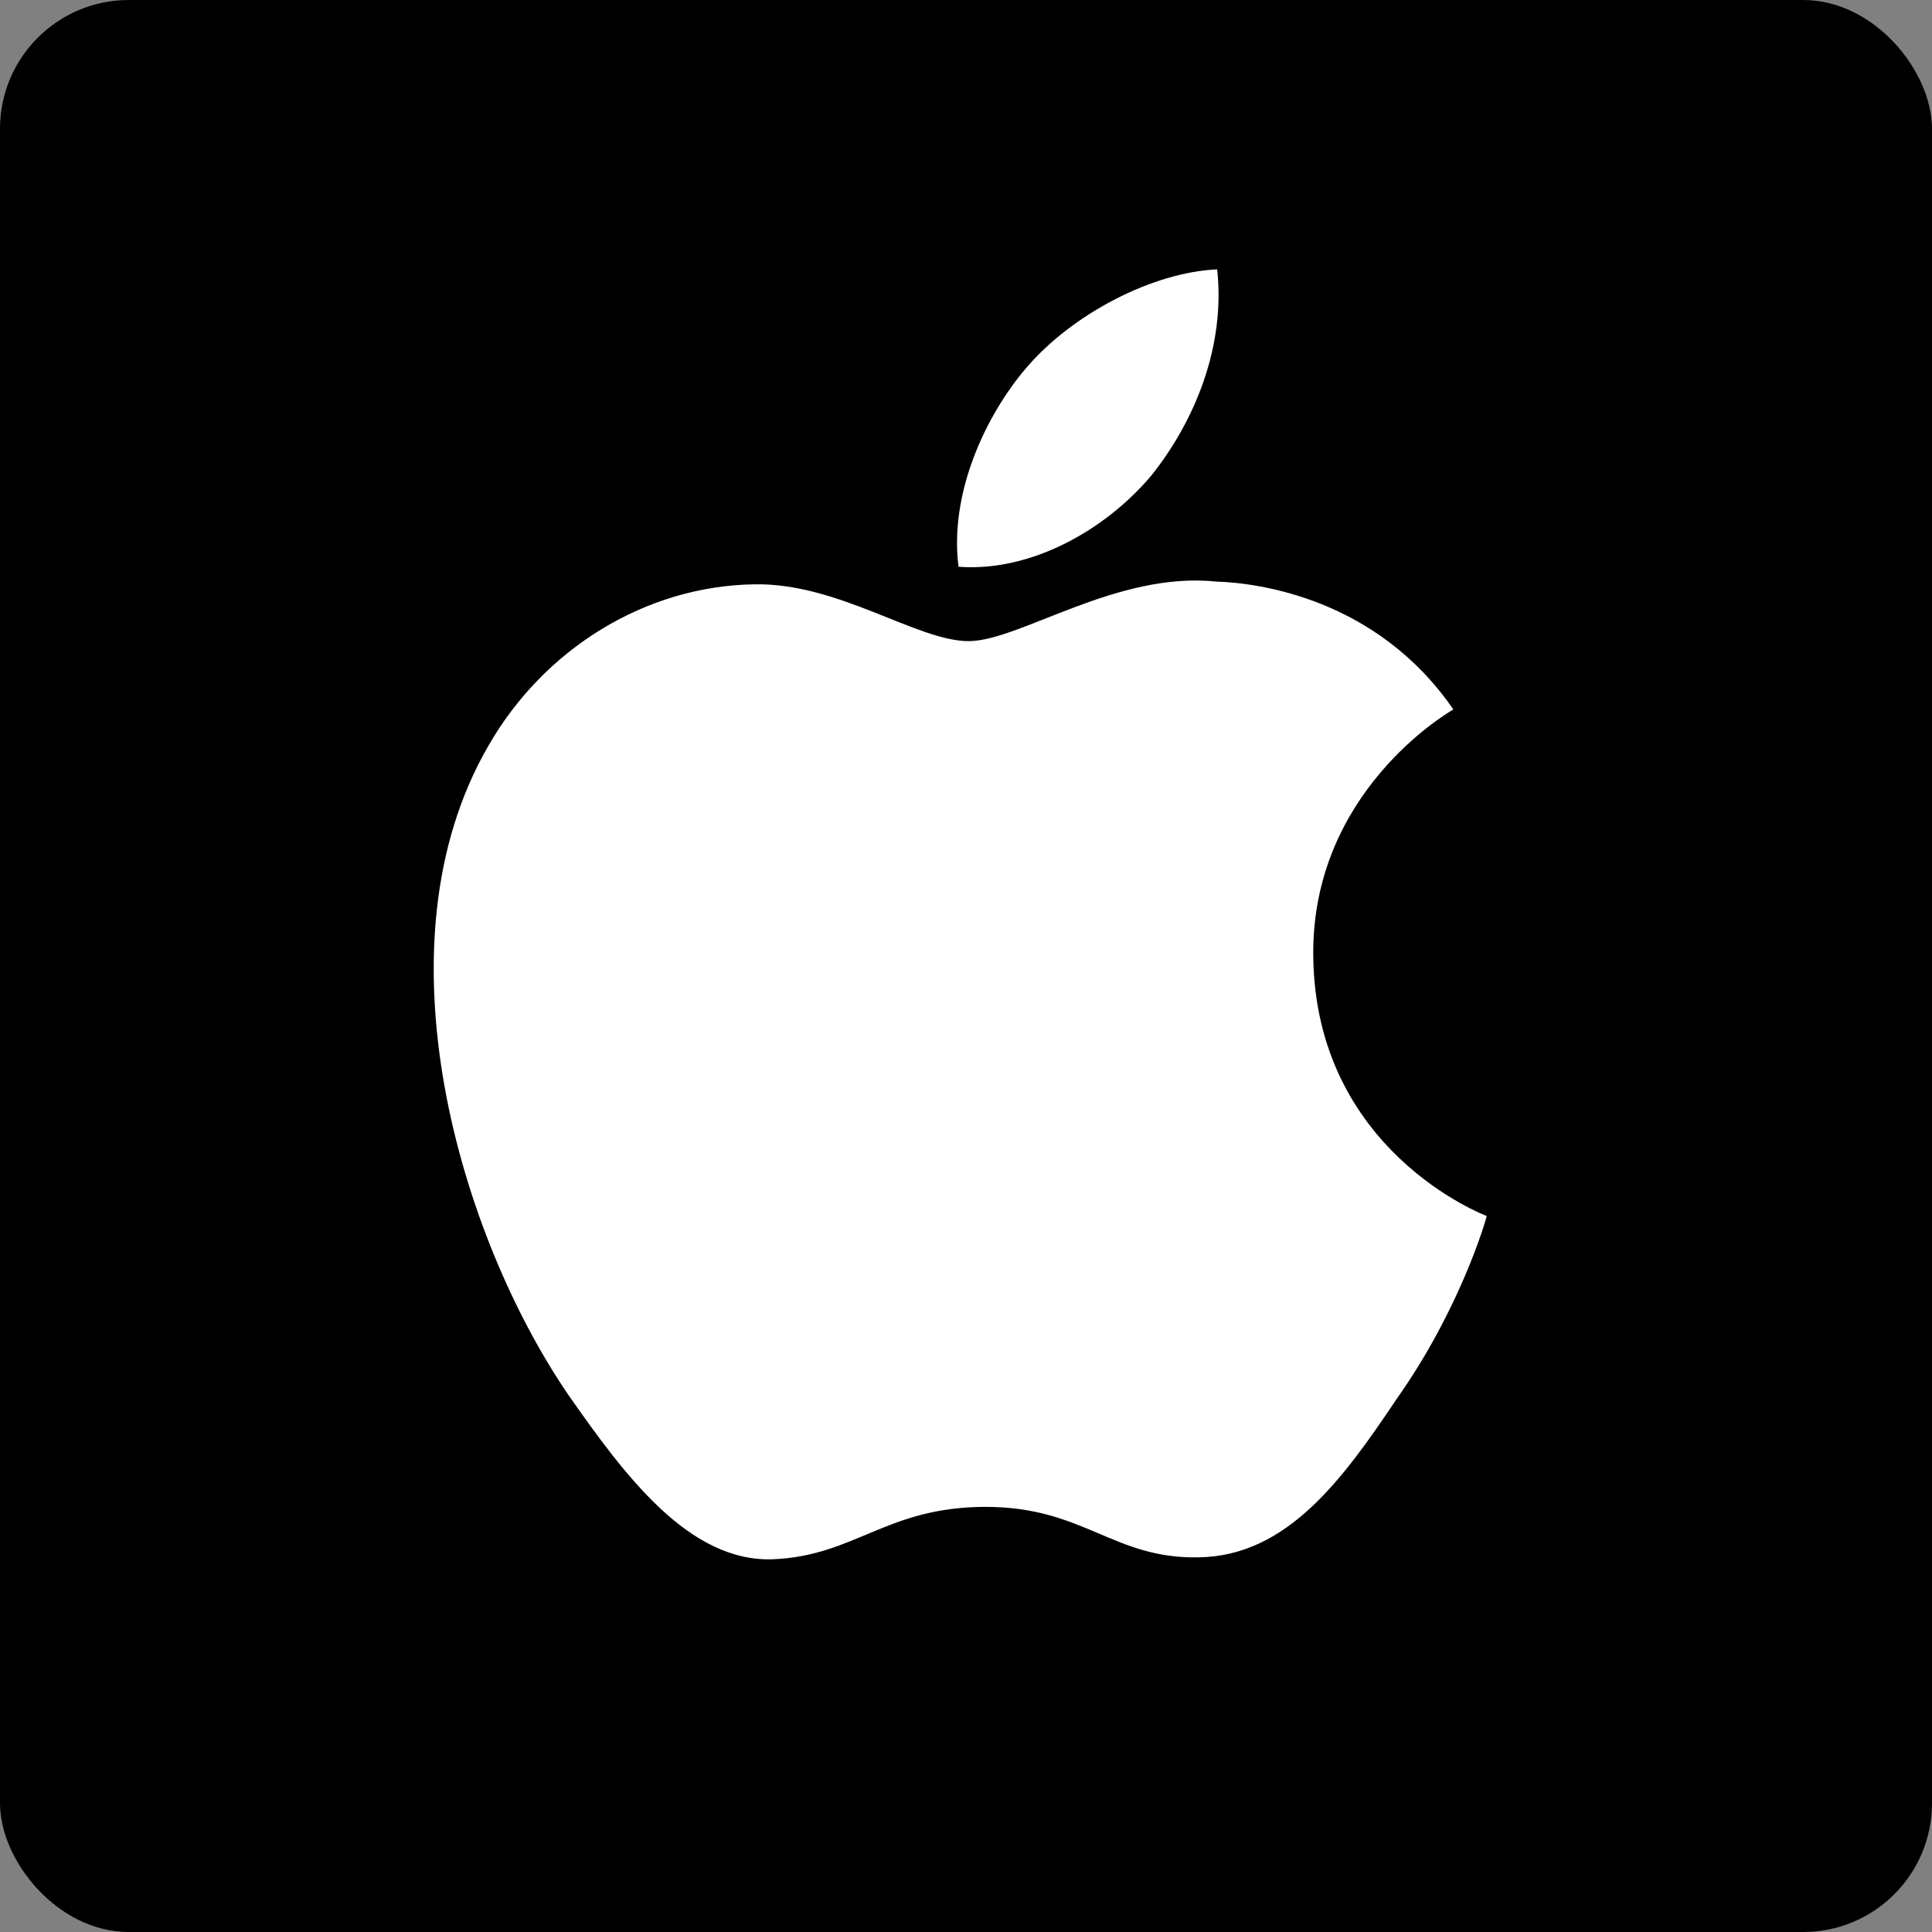 <svg width="45" height="45" viewBox="0 0 45 45" fill="none" xmlns="http://www.w3.org/2000/svg">
<rect x="0" y="0" width="45" height="45" fill="#808080" stroke="none"/>
<rect width="45" height="45" rx="3" fill="black"/>
<path d="M30.588 22.252C30.554 18.456 33.706 16.61 33.851 16.524C32.065 13.929 29.297 13.575 28.325 13.546C26.001 13.303 23.746 14.933 22.562 14.933C21.354 14.933 19.531 13.57 17.566 13.61C15.037 13.649 12.671 15.108 11.374 17.374C8.696 21.994 10.693 28.784 13.258 32.519C14.542 34.348 16.041 36.39 18.004 36.318C19.924 36.239 20.642 35.098 22.959 35.098C25.255 35.098 25.928 36.318 27.93 36.273C29.991 36.239 31.289 34.435 32.527 32.59C34.01 30.493 34.606 28.429 34.629 28.323C34.581 28.306 30.627 26.802 30.588 22.252Z" fill="white"/>
<path d="M26.806 11.09C27.839 9.802 28.546 8.051 28.35 6.274C26.855 6.34 24.985 7.304 23.909 8.563C22.956 9.673 22.106 11.491 22.326 13.201C24.005 13.326 25.729 12.357 26.806 11.09Z" fill="white"/>
</svg>
